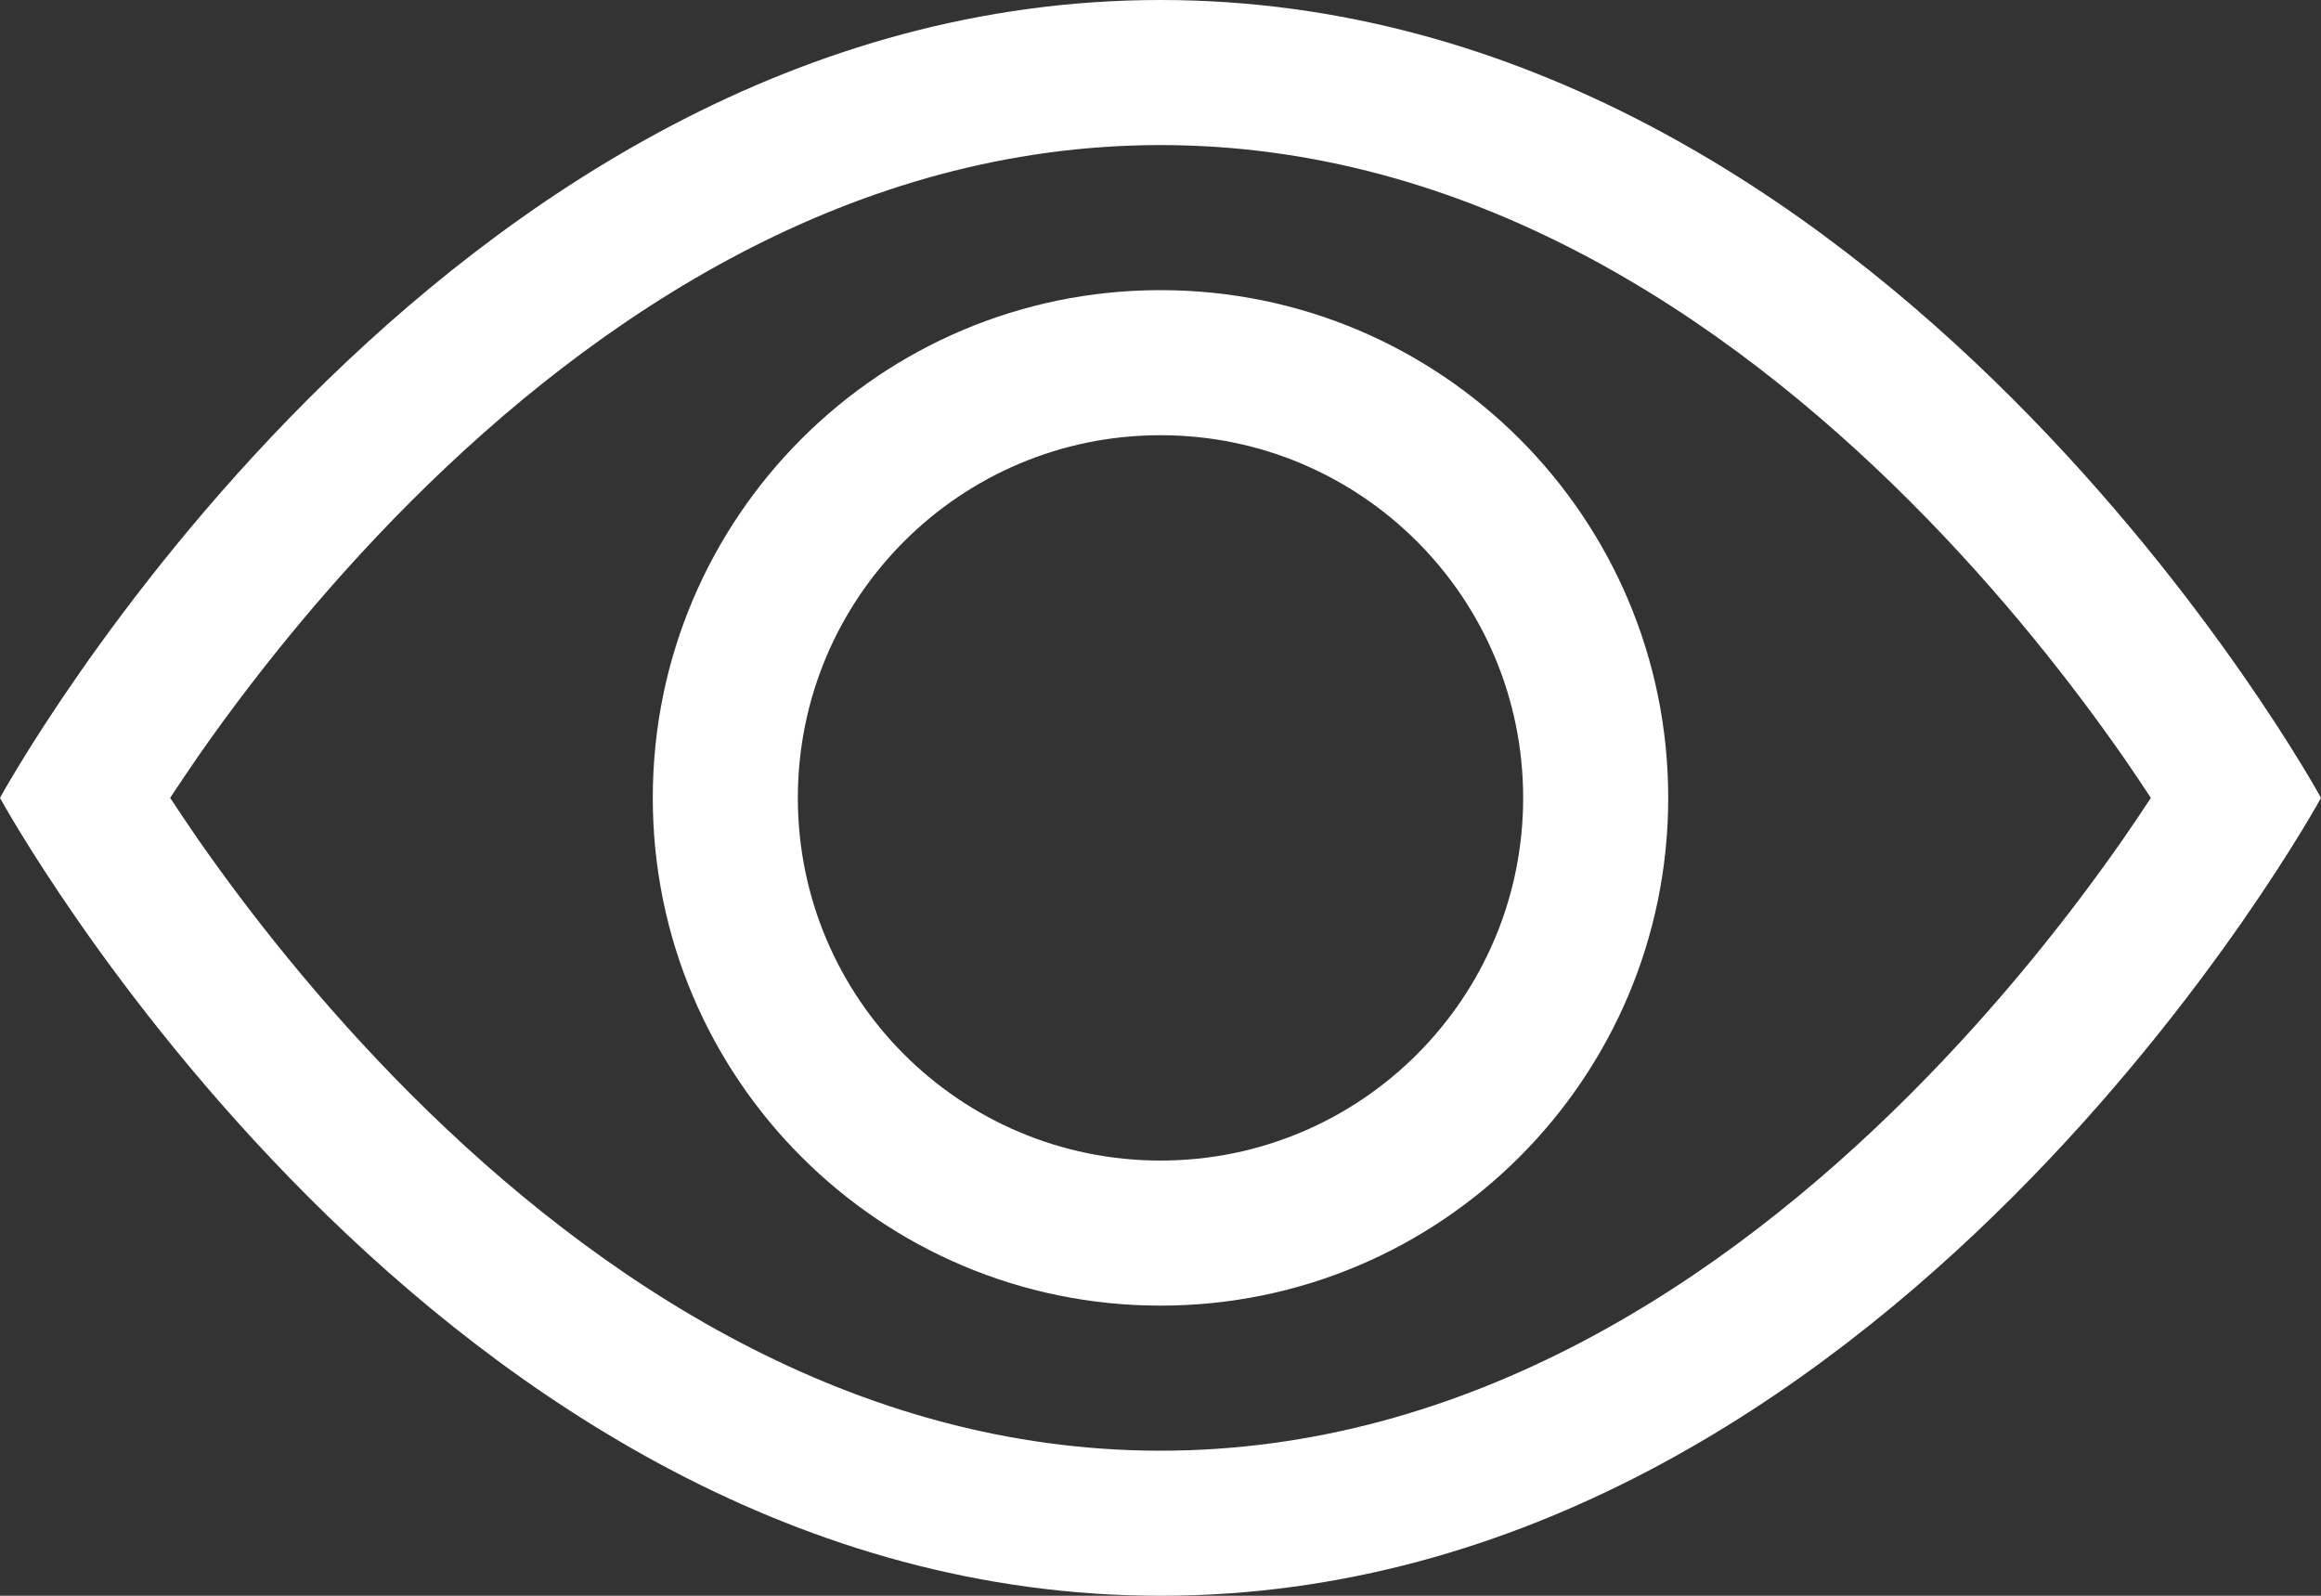 <svg width="16" height="11" viewBox="0 0 16 11" fill="none" xmlns="http://www.w3.org/2000/svg">
<rect x="0" y="0" width="16" height="11" fill="#333333" stroke="none"/>
<path d="M16 5.5C16 5.5 13 0 8 0C3 0 0 5.5 0 5.5C0 5.5 3 11 8 11C13 11 16 5.5 16 5.5ZM1.173 5.5C1.23 5.413 1.295 5.317 1.367 5.212C1.702 4.732 2.196 4.093 2.832 3.457C4.121 2.168 5.881 1 8 1C10.119 1 11.879 2.168 13.168 3.457C13.804 4.093 14.298 4.732 14.633 5.212C14.706 5.317 14.77 5.413 14.827 5.5C14.77 5.587 14.706 5.683 14.633 5.788C14.298 6.268 13.804 6.907 13.168 7.543C11.879 8.832 10.119 10 8 10C5.881 10 4.121 8.832 2.832 7.543C2.196 6.907 1.702 6.268 1.367 5.788C1.295 5.683 1.23 5.587 1.173 5.5Z" fill="white"/>
<path d="M8 3C6.619 3 5.5 4.119 5.5 5.5C5.5 6.881 6.619 8 8 8C9.381 8 10.5 6.881 10.5 5.5C10.5 4.119 9.381 3 8 3ZM4.5 5.5C4.5 3.567 6.067 2 8 2C9.933 2 11.5 3.567 11.5 5.5C11.5 7.433 9.933 9 8 9C6.067 9 4.5 7.433 4.5 5.5Z" fill="white"/>
</svg>
